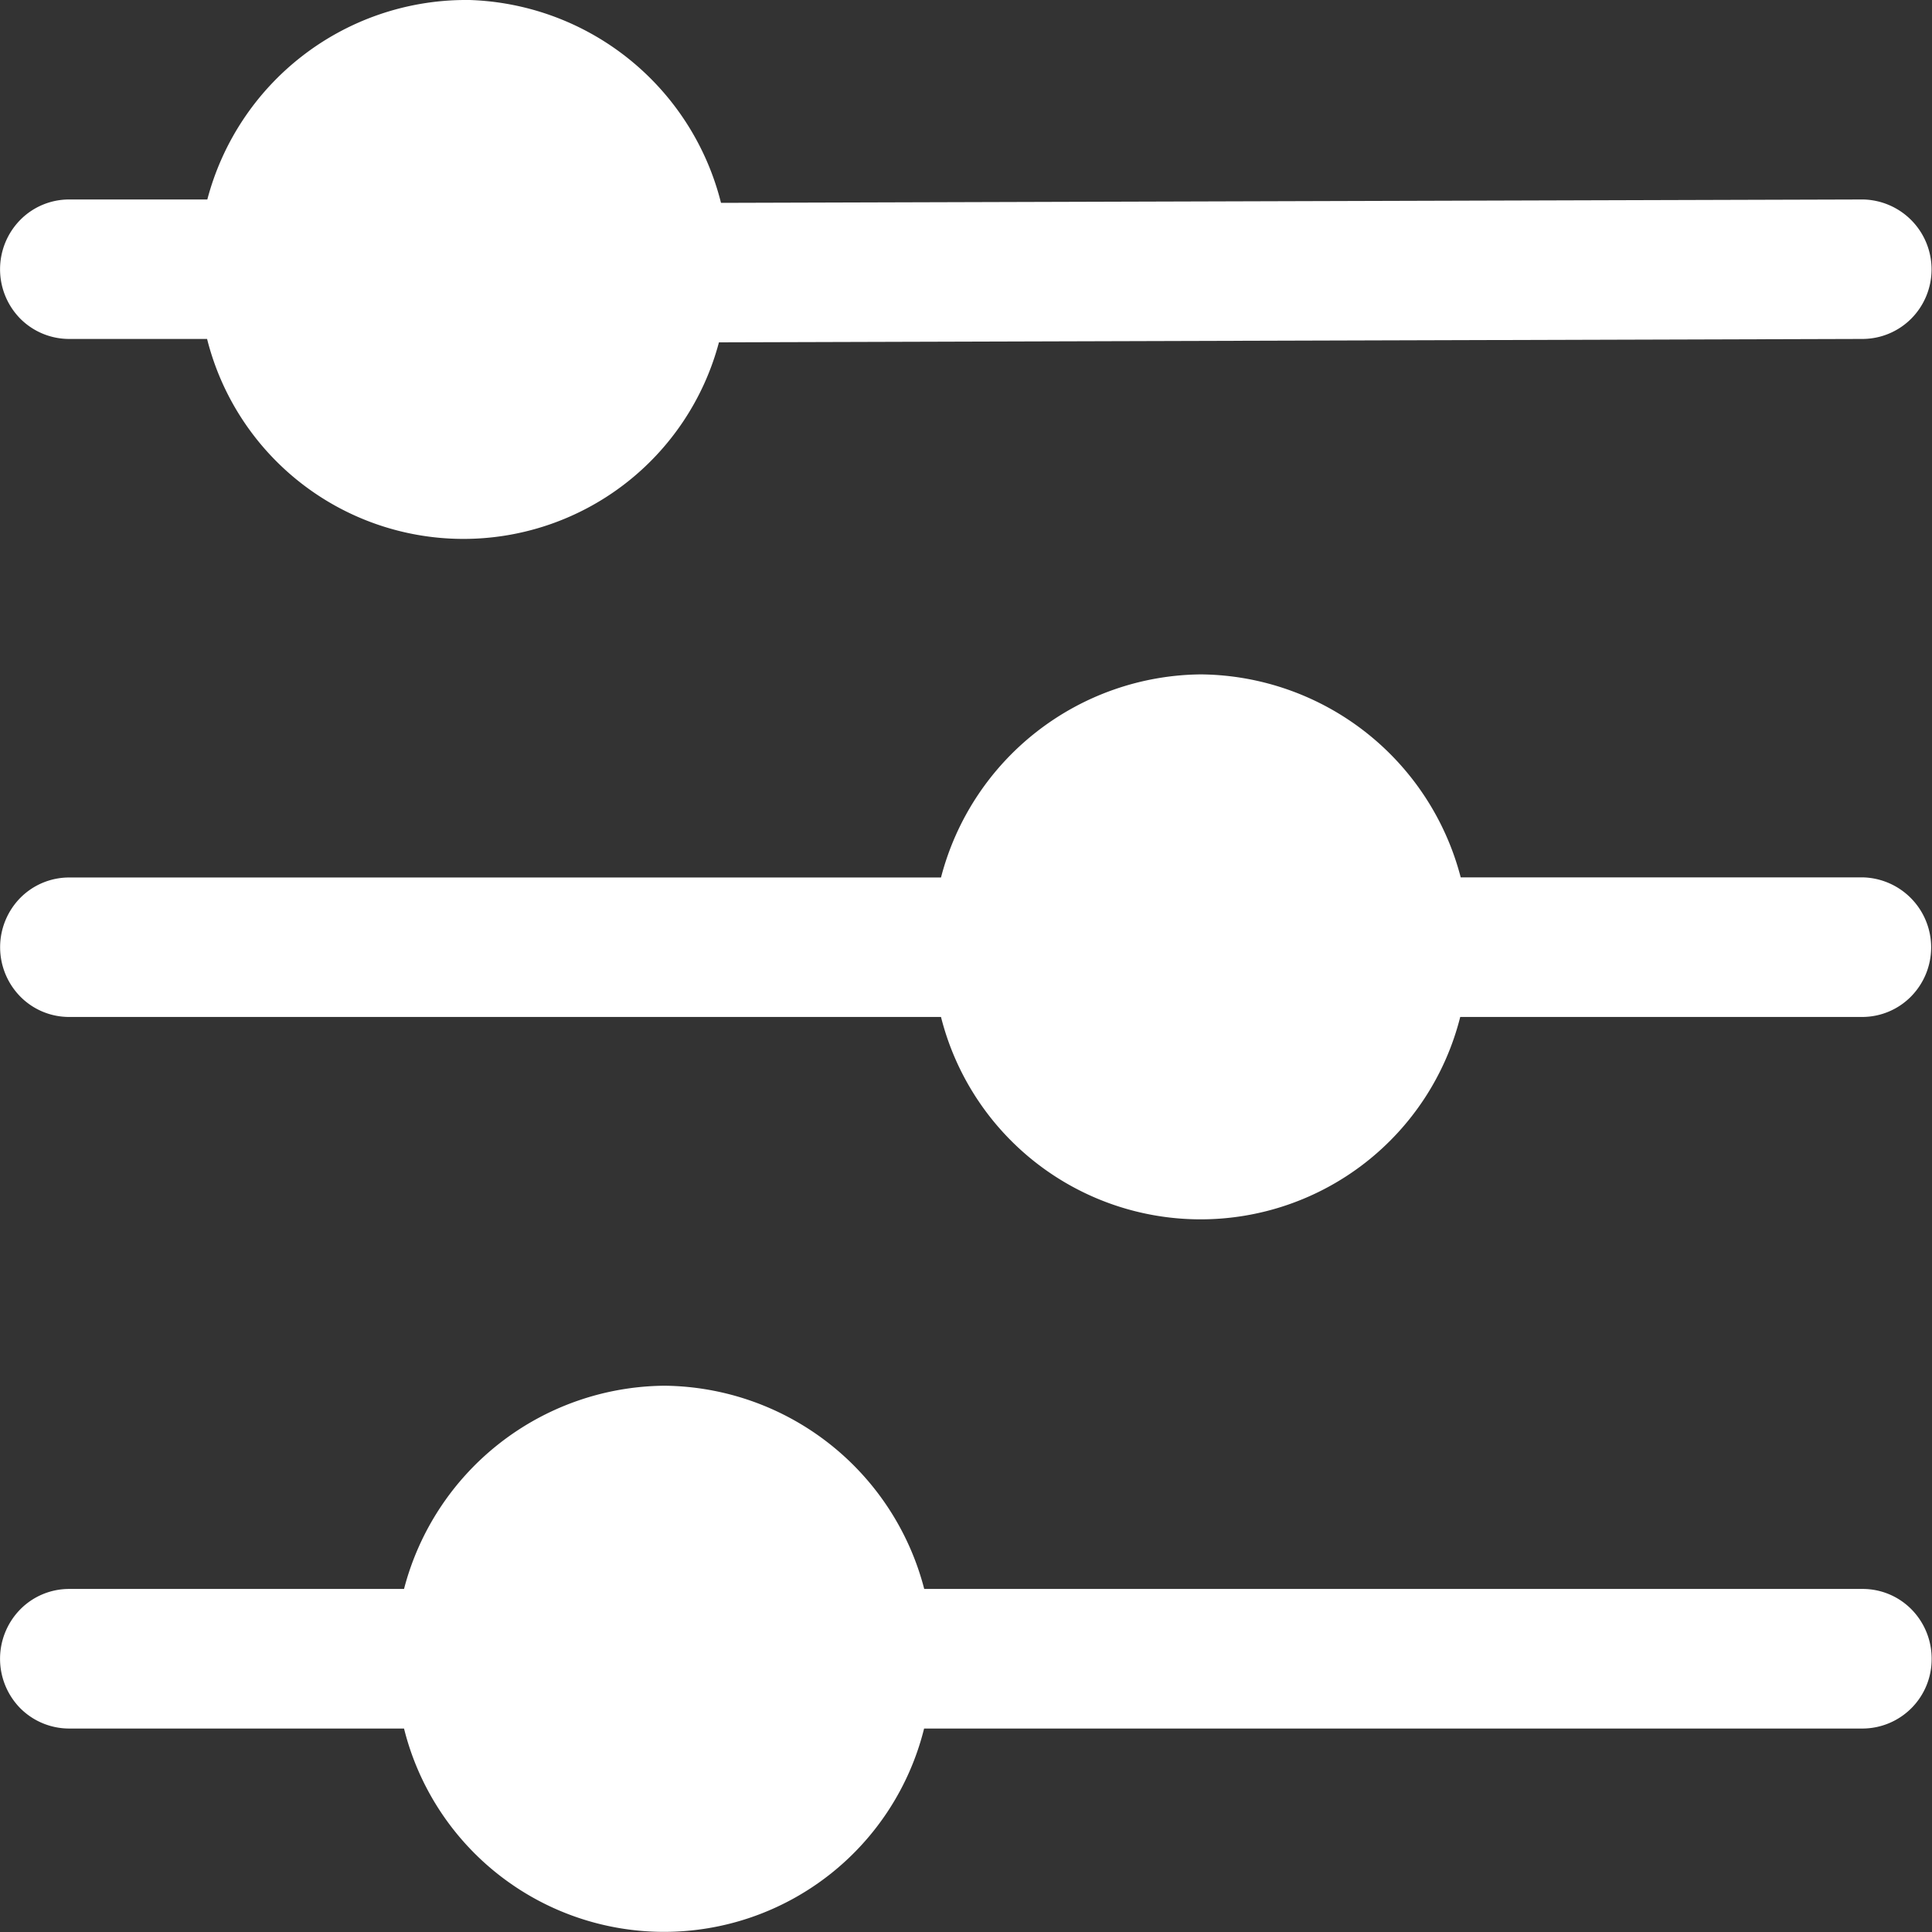 <svg xmlns="http://www.w3.org/2000/svg" width="16" height="16" viewBox="0 0 16 16">
  <rect x="0" y="0" width="16" height="16" fill="#333333" stroke="none"/>
  <g id="filter" transform="translate(-6.253 -6.738)">
    <path id="Path_19074" data-name="Path 19074" d="M11.757,68.8A2.248,2.248,0,0,0,9.6,70.483H6.828a.568.568,0,0,0-.406.169.584.584,0,0,0,0,.819.573.573,0,0,0,.405.168H9.6a2.219,2.219,0,0,0,4.307,0h7.774a.574.574,0,0,0,.57-.576.581.581,0,0,0-.166-.41.567.567,0,0,0-.4-.17H13.908A2.245,2.245,0,0,0,11.757,68.8Z" transform="translate(-0.001 -50.586)" fill="#fff"/>
    <path id="Path_19075" data-name="Path 19075" d="M16.2,36.938a2.245,2.245,0,0,0-2.153,1.682H6.828a.569.569,0,0,0-.405.168.583.583,0,0,0,0,.819.567.567,0,0,0,.406.168h7.218a2.217,2.217,0,0,0,4.3,0h3.334a.568.568,0,0,0,.4-.17.58.58,0,0,0-.4-.986H18.351A2.245,2.245,0,0,0,16.2,36.938Z" transform="translate(-0.001 -24.615)" fill="#fff"/>
    <path id="Path_19076" data-name="Path 19076" d="M10.091,6.738A2.216,2.216,0,0,0,7.97,8.39H6.827a.568.568,0,0,0-.406.169.583.583,0,0,0,0,.818.571.571,0,0,0,.405.168H7.968a2.189,2.189,0,0,0,4.239.028l9.476-.028a.572.572,0,0,0,.4-.17.579.579,0,0,0-.4-.985l-9.459.028a2.22,2.22,0,0,0-2.132-1.681Z" transform="translate(0 0)" fill="#fff"/>
  </g>
</svg>
